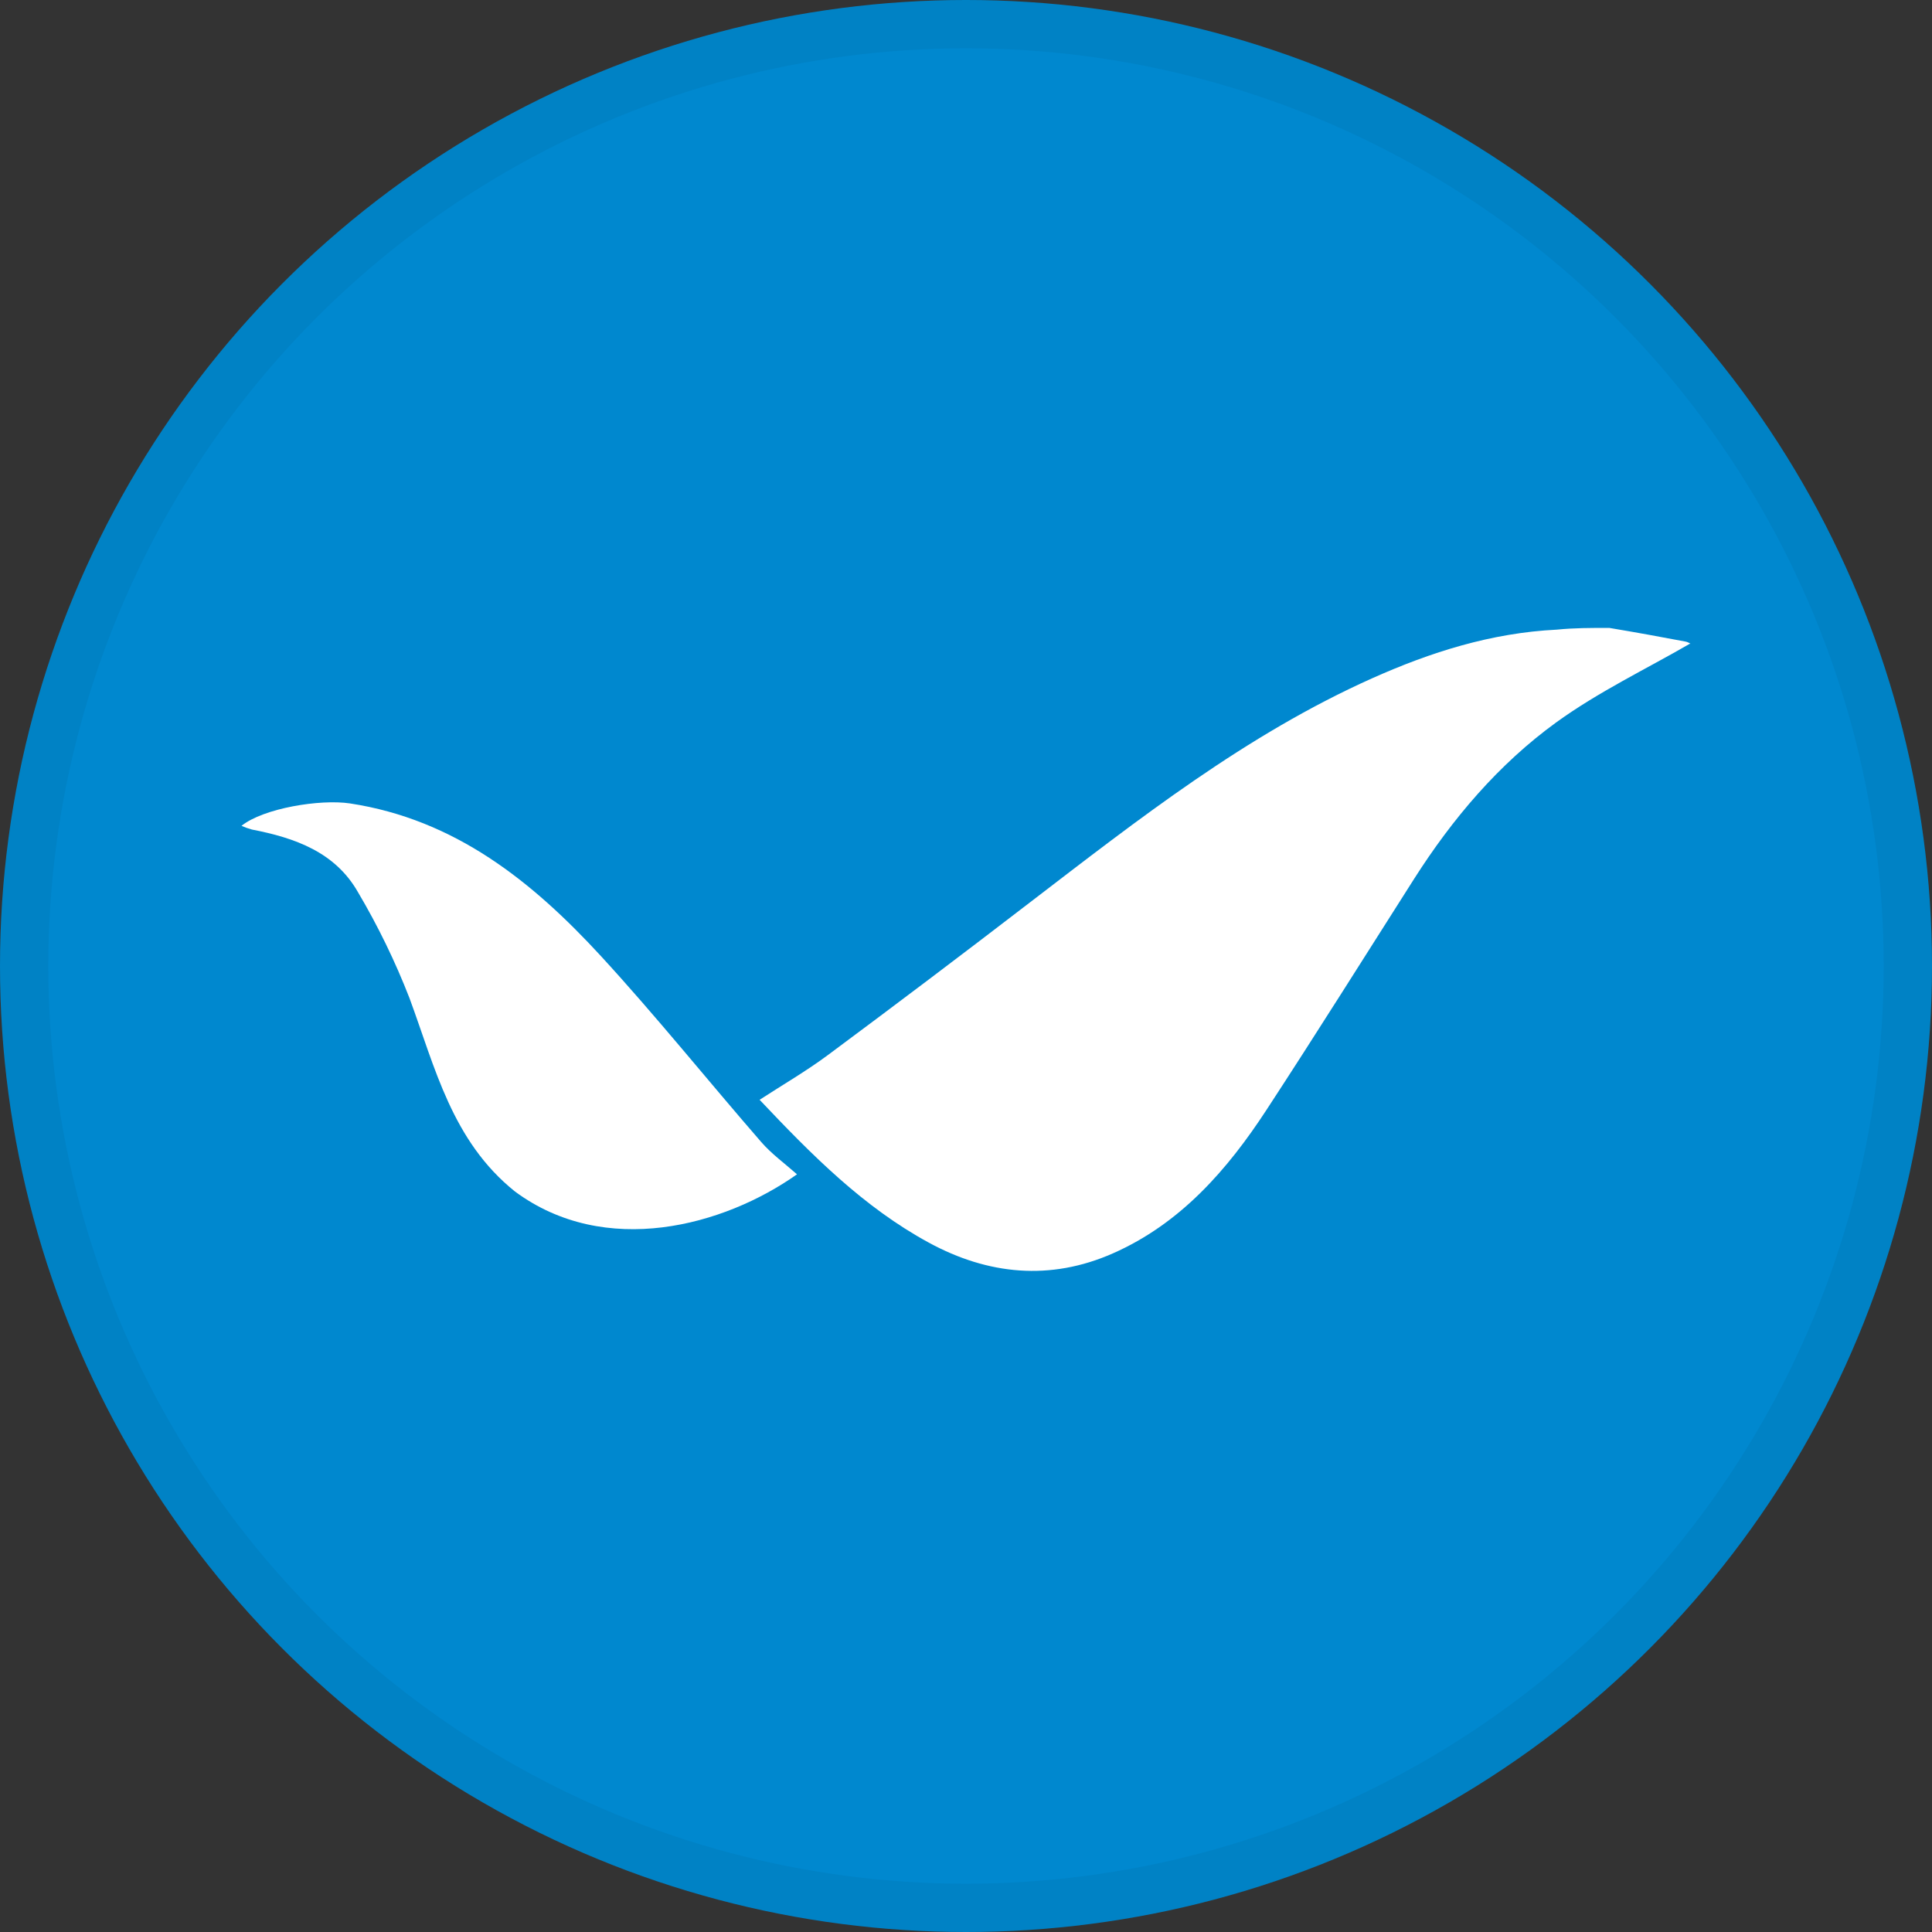 <svg width="40" height="40" viewBox="0 0 40 40" fill="none" xmlns="http://www.w3.org/2000/svg">
<rect x="0" y="0" width="40" height="40" fill="#333333" stroke="none"/>
<circle cx="20" cy="20" r="20" fill="#0088CF"/>
<path d="M33.318 13C33.874 13.093 34.385 13.186 34.895 13.283C34.964 13.296 35.027 13.344 34.988 13.327C34.087 13.849 33.095 14.322 32.219 14.957C31.027 15.822 30.073 16.947 29.277 18.197C28.262 19.791 27.258 21.393 26.224 22.975C25.409 24.223 24.44 25.333 23.041 25.95C21.747 26.521 20.458 26.395 19.231 25.728C17.882 24.995 16.813 23.92 15.727 22.77C16.205 22.459 16.694 22.176 17.143 21.842C18.543 20.802 19.935 19.751 21.319 18.687C23.569 16.963 25.801 15.209 28.412 14.042C29.618 13.503 30.872 13.103 32.233 13.036C32.589 13 32.932 13 33.318 13Z" fill="white"/>
<path d="M10.662 24.669C9.357 23.623 9.009 22.102 8.478 20.665C8.183 19.907 7.827 19.174 7.413 18.474C6.938 17.639 6.104 17.347 5.217 17.175C5.143 17.155 5.07 17.129 5 17.098C5.453 16.733 6.629 16.541 7.246 16.634C9.423 16.966 11.021 18.25 12.442 19.795C13.587 21.041 14.648 22.364 15.759 23.643C15.973 23.89 16.246 24.087 16.501 24.313C14.986 25.384 12.53 26.051 10.662 24.669Z" fill="white"/>
<circle cx="20" cy="20" r="19.5" stroke="black" stroke-opacity="0.05"/>
</svg>
